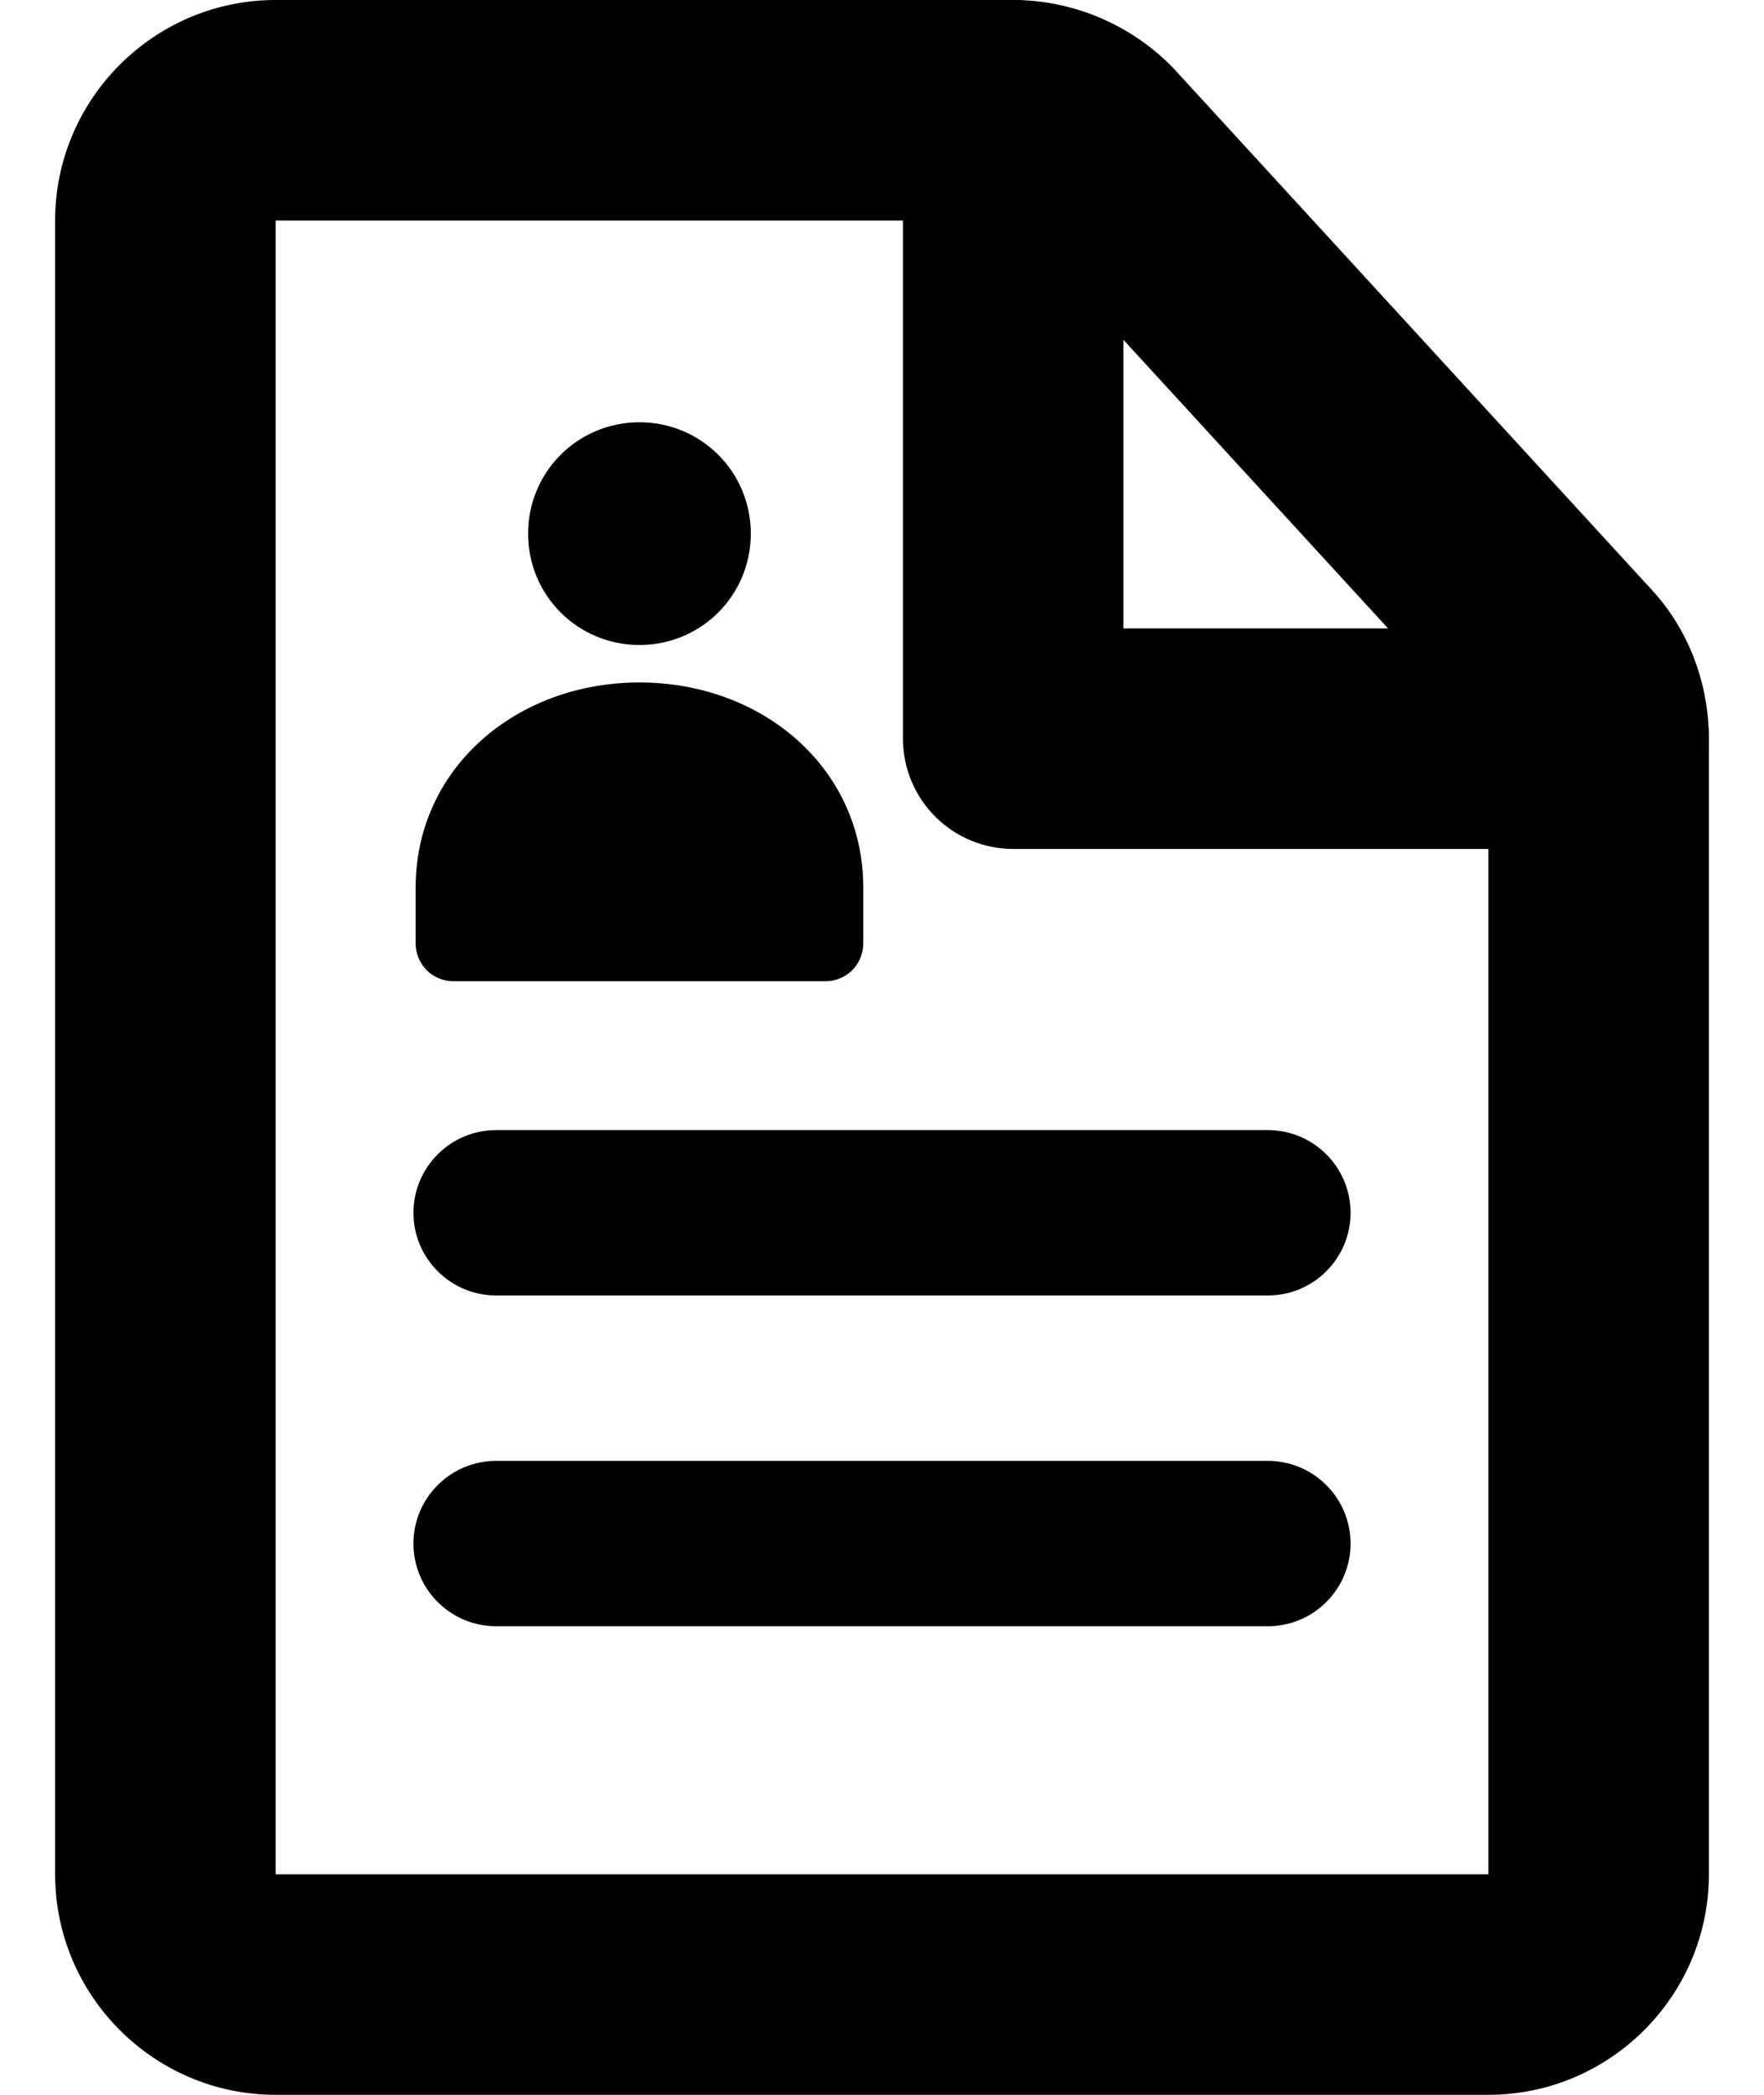 <svg width="16" height="19" viewBox="0 0 16 19" fill="none" xmlns="http://www.w3.org/2000/svg">
<path d="M5.8 5.85C6.36 5.85 6.81 5.4 6.81 4.84C6.81 4.28 6.36 3.83 5.8 3.83C5.24 3.83 4.79 4.28 4.79 4.84C4.79 5.4 5.24 5.85 5.8 5.85Z" fill="black"/>
<path fill-rule="evenodd" clip-rule="evenodd" d="M7.83 8.05C7.83 6.97 6.92 6.19 5.8 6.19C4.68 6.19 3.77 6.97 3.77 8.05V8.56C3.77 8.65 3.81 8.74 3.87 8.8C3.93 8.86 4.02 8.9 4.11 8.9H7.49C7.58 8.9 7.67 8.86 7.73 8.8C7.79 8.74 7.83 8.65 7.83 8.56V8.05ZM3.75 11C3.75 10.801 3.829 10.61 3.97 10.47C4.11 10.329 4.301 10.25 4.5 10.25H11.5C11.699 10.25 11.89 10.329 12.03 10.47C12.171 10.61 12.25 10.801 12.25 11C12.25 11.199 12.171 11.39 12.03 11.53C11.89 11.671 11.699 11.75 11.5 11.75H4.5C4.301 11.75 4.11 11.671 3.97 11.53C3.829 11.39 3.75 11.199 3.75 11ZM3.75 14C3.75 13.801 3.829 13.61 3.97 13.47C4.11 13.329 4.301 13.25 4.5 13.25H11.5C11.699 13.25 11.89 13.329 12.03 13.47C12.171 13.61 12.25 13.801 12.25 14C12.25 14.199 12.171 14.39 12.03 14.53C11.89 14.671 11.699 14.75 11.5 14.75H4.5C4.301 14.75 4.11 14.671 3.97 14.53C3.829 14.39 3.75 14.199 3.75 14Z" fill="black"/>
<path fill-rule="evenodd" clip-rule="evenodd" d="M0.5 2C0.5 0.898 1.398 0 2.5 0H9.19C9.752 0 10.282 0.238 10.655 0.631L10.661 0.638L14.973 5.34C15.332 5.723 15.5 6.224 15.5 6.7V17C15.5 18.102 14.602 19 13.5 19H2.5C1.398 19 0.5 18.102 0.5 17V2ZM9.189 2H2.5V17H13.5V6.692L9.204 2.007L9.201 2.006L9.189 2Z" fill="black"/>
<path fill-rule="evenodd" clip-rule="evenodd" d="M9.19 0C9.456 0 9.71 0.105 9.898 0.293C10.085 0.48 10.19 0.735 10.19 1V5.7H14.5C14.632 5.7 14.762 5.726 14.883 5.776C15.004 5.826 15.115 5.9 15.207 5.993C15.3 6.086 15.374 6.196 15.424 6.317C15.475 6.439 15.5 6.569 15.5 6.7C15.5 6.831 15.475 6.961 15.424 7.083C15.374 7.204 15.3 7.314 15.207 7.407C15.115 7.5 15.004 7.574 14.883 7.624C14.762 7.674 14.632 7.7 14.5 7.7H9.19C8.925 7.7 8.671 7.595 8.483 7.407C8.296 7.22 8.19 6.965 8.19 6.7V1C8.19 0.735 8.296 0.48 8.483 0.293C8.671 0.105 8.925 0 9.19 0Z" fill="black"/>
</svg>
